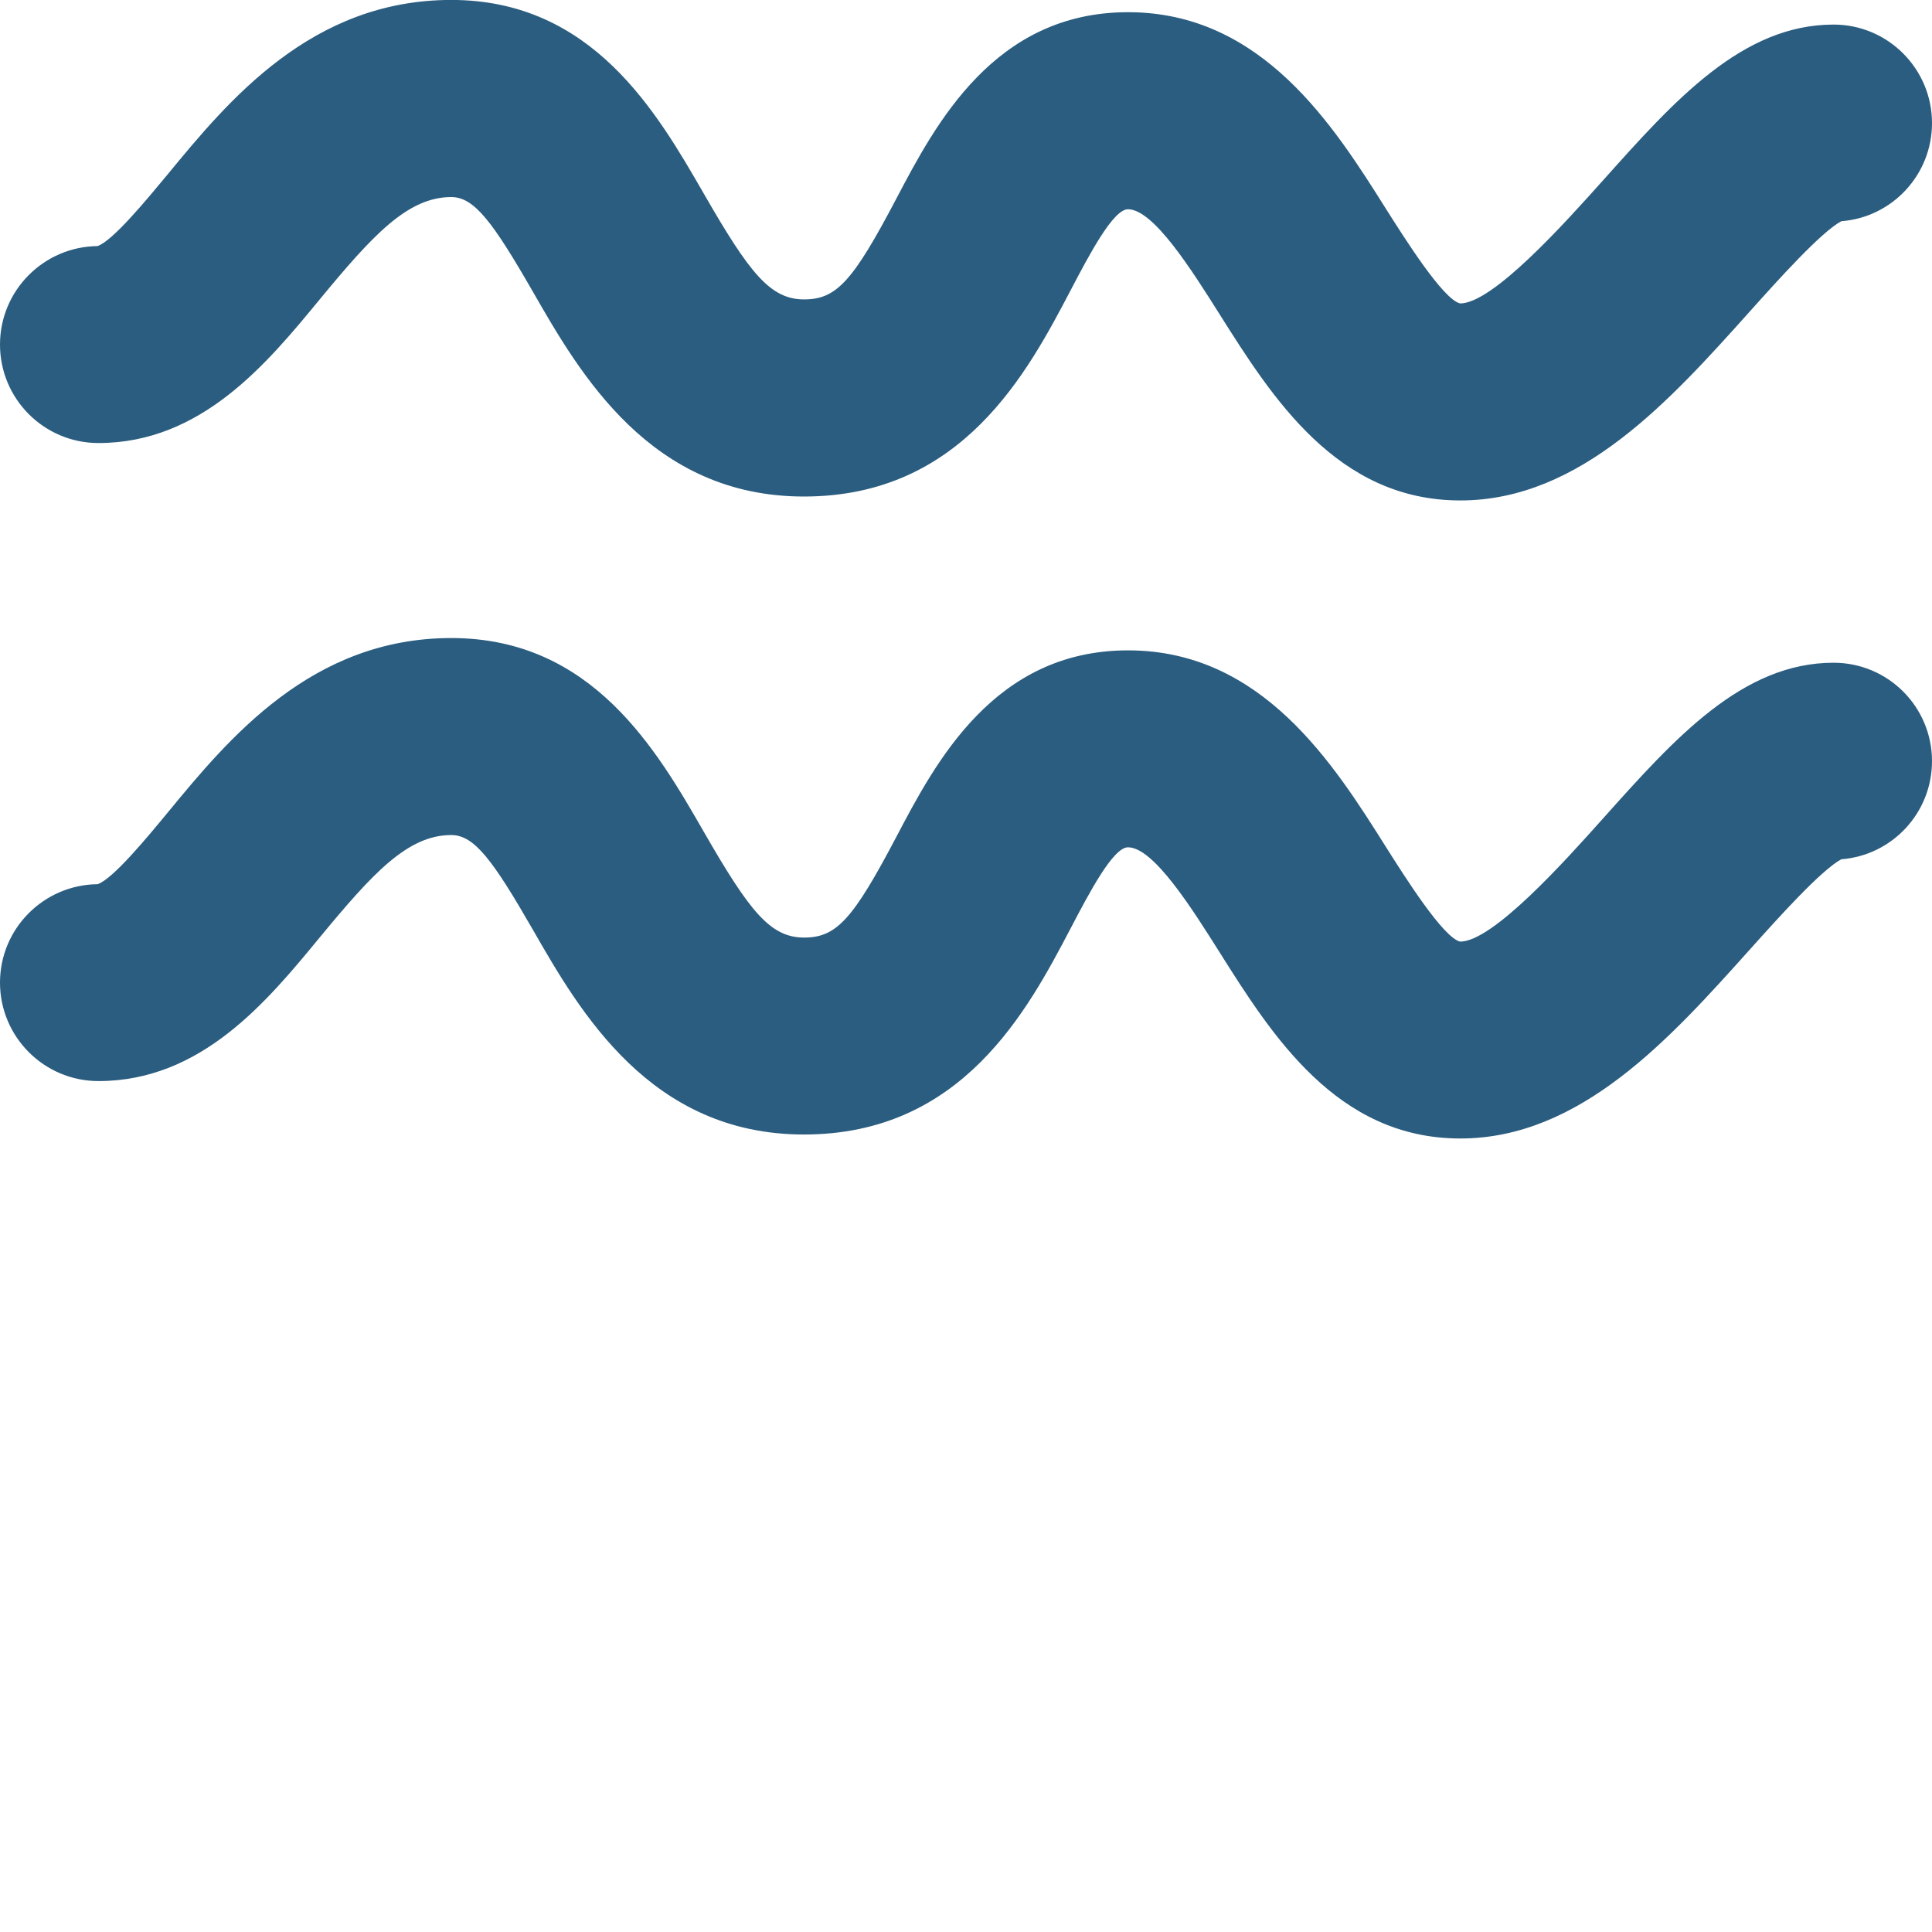 <?xml version="1.0" encoding="iso-8859-1"?>
<!-- Generator: Adobe Illustrator 16.0.4, SVG Export Plug-In . SVG Version: 6.00 Build 0)  -->
<!DOCTYPE svg PUBLIC "-//W3C//DTD SVG 1.1//EN" "http://www.w3.org/Graphics/SVG/1.1/DTD/svg11.dtd">
<svg version="1.1" id="Layer_1" xmlns="http://www.w3.org/2000/svg" xmlns:xlink="http://www.w3.org/1999/xlink" x="0px" y="0px"
	 width="32px" height="32px" viewBox="0 5.536 32 32" style="enable-background:new 0 5.536 32 32;fill:#2B5D80;" xml:space="preserve">
<g>
	<path d="M1.631,12.874c1.703,0,2.789-1.314,3.662-2.376C6.166,9.441,6.748,8.8,7.474,8.8c0.382,0,0.688,0.412,1.356,1.574
		c0.775,1.35,1.944,3.386,4.486,3.386c2.623,0,3.706-2.061,4.42-3.422c0.312-0.596,0.703-1.336,0.947-1.336
		c0.422,0,1.055,1.006,1.516,1.737c0.867,1.373,1.943,3.086,3.988,3.086c1.994,0,3.48-1.663,4.797-3.132
		c0.473-0.528,1.177-1.312,1.514-1.493C31.339,9.136,32,8.432,32,7.575c0-0.899-0.729-1.632-1.63-1.632
		c-1.511,0-2.63,1.25-3.813,2.574c-0.641,0.716-1.832,2.045-2.373,2.045c-0.283-0.067-0.918-1.078-1.225-1.562
		c-0.866-1.376-2.053-3.262-4.275-3.262c-2.215,0-3.188,1.854-3.833,3.079c-0.725,1.38-0.996,1.678-1.533,1.678
		c-0.561,0-0.905-0.438-1.658-1.747c-0.781-1.355-1.849-3.213-4.186-3.213c-2.316,0-3.693,1.669-4.697,2.889
		c-0.342,0.412-0.91,1.104-1.163,1.188C0.722,9.622,0,10.349,0,11.243C0,12.144,0.73,12.874,1.631,12.874z"/>
	<path d="M30.37,16.513c-1.511,0-2.63,1.25-3.813,2.573c-0.641,0.717-1.832,2.046-2.373,2.046c-0.283-0.068-0.918-1.078-1.225-1.562
		c-0.866-1.376-2.053-3.262-4.275-3.262c-2.215,0-3.188,1.854-3.833,3.08c-0.725,1.379-0.996,1.677-1.533,1.677
		c-0.561,0-0.905-0.438-1.658-1.747c-0.779-1.355-1.848-3.214-4.185-3.214c-2.315,0-3.692,1.669-4.696,2.889
		c-0.342,0.414-0.91,1.104-1.163,1.188C0.722,20.191,0,20.917,0,21.811c0,0.899,0.73,1.631,1.631,1.631
		c1.703,0,2.789-1.315,3.662-2.376c0.873-1.057,1.455-1.699,2.181-1.699c0.382,0,0.688,0.413,1.356,1.575
		c0.775,1.35,1.944,3.385,4.486,3.385c2.623,0,3.706-2.06,4.42-3.42c0.312-0.597,0.703-1.337,0.947-1.337
		c0.422,0,1.055,1.006,1.516,1.737c0.867,1.374,1.943,3.086,3.988,3.086c1.994,0,3.48-1.663,4.797-3.131
		c0.473-0.528,1.177-1.312,1.514-1.494C31.339,19.704,32,19,32,18.143C32,17.242,31.271,16.513,30.37,16.513z"/>
</g>
</svg>
